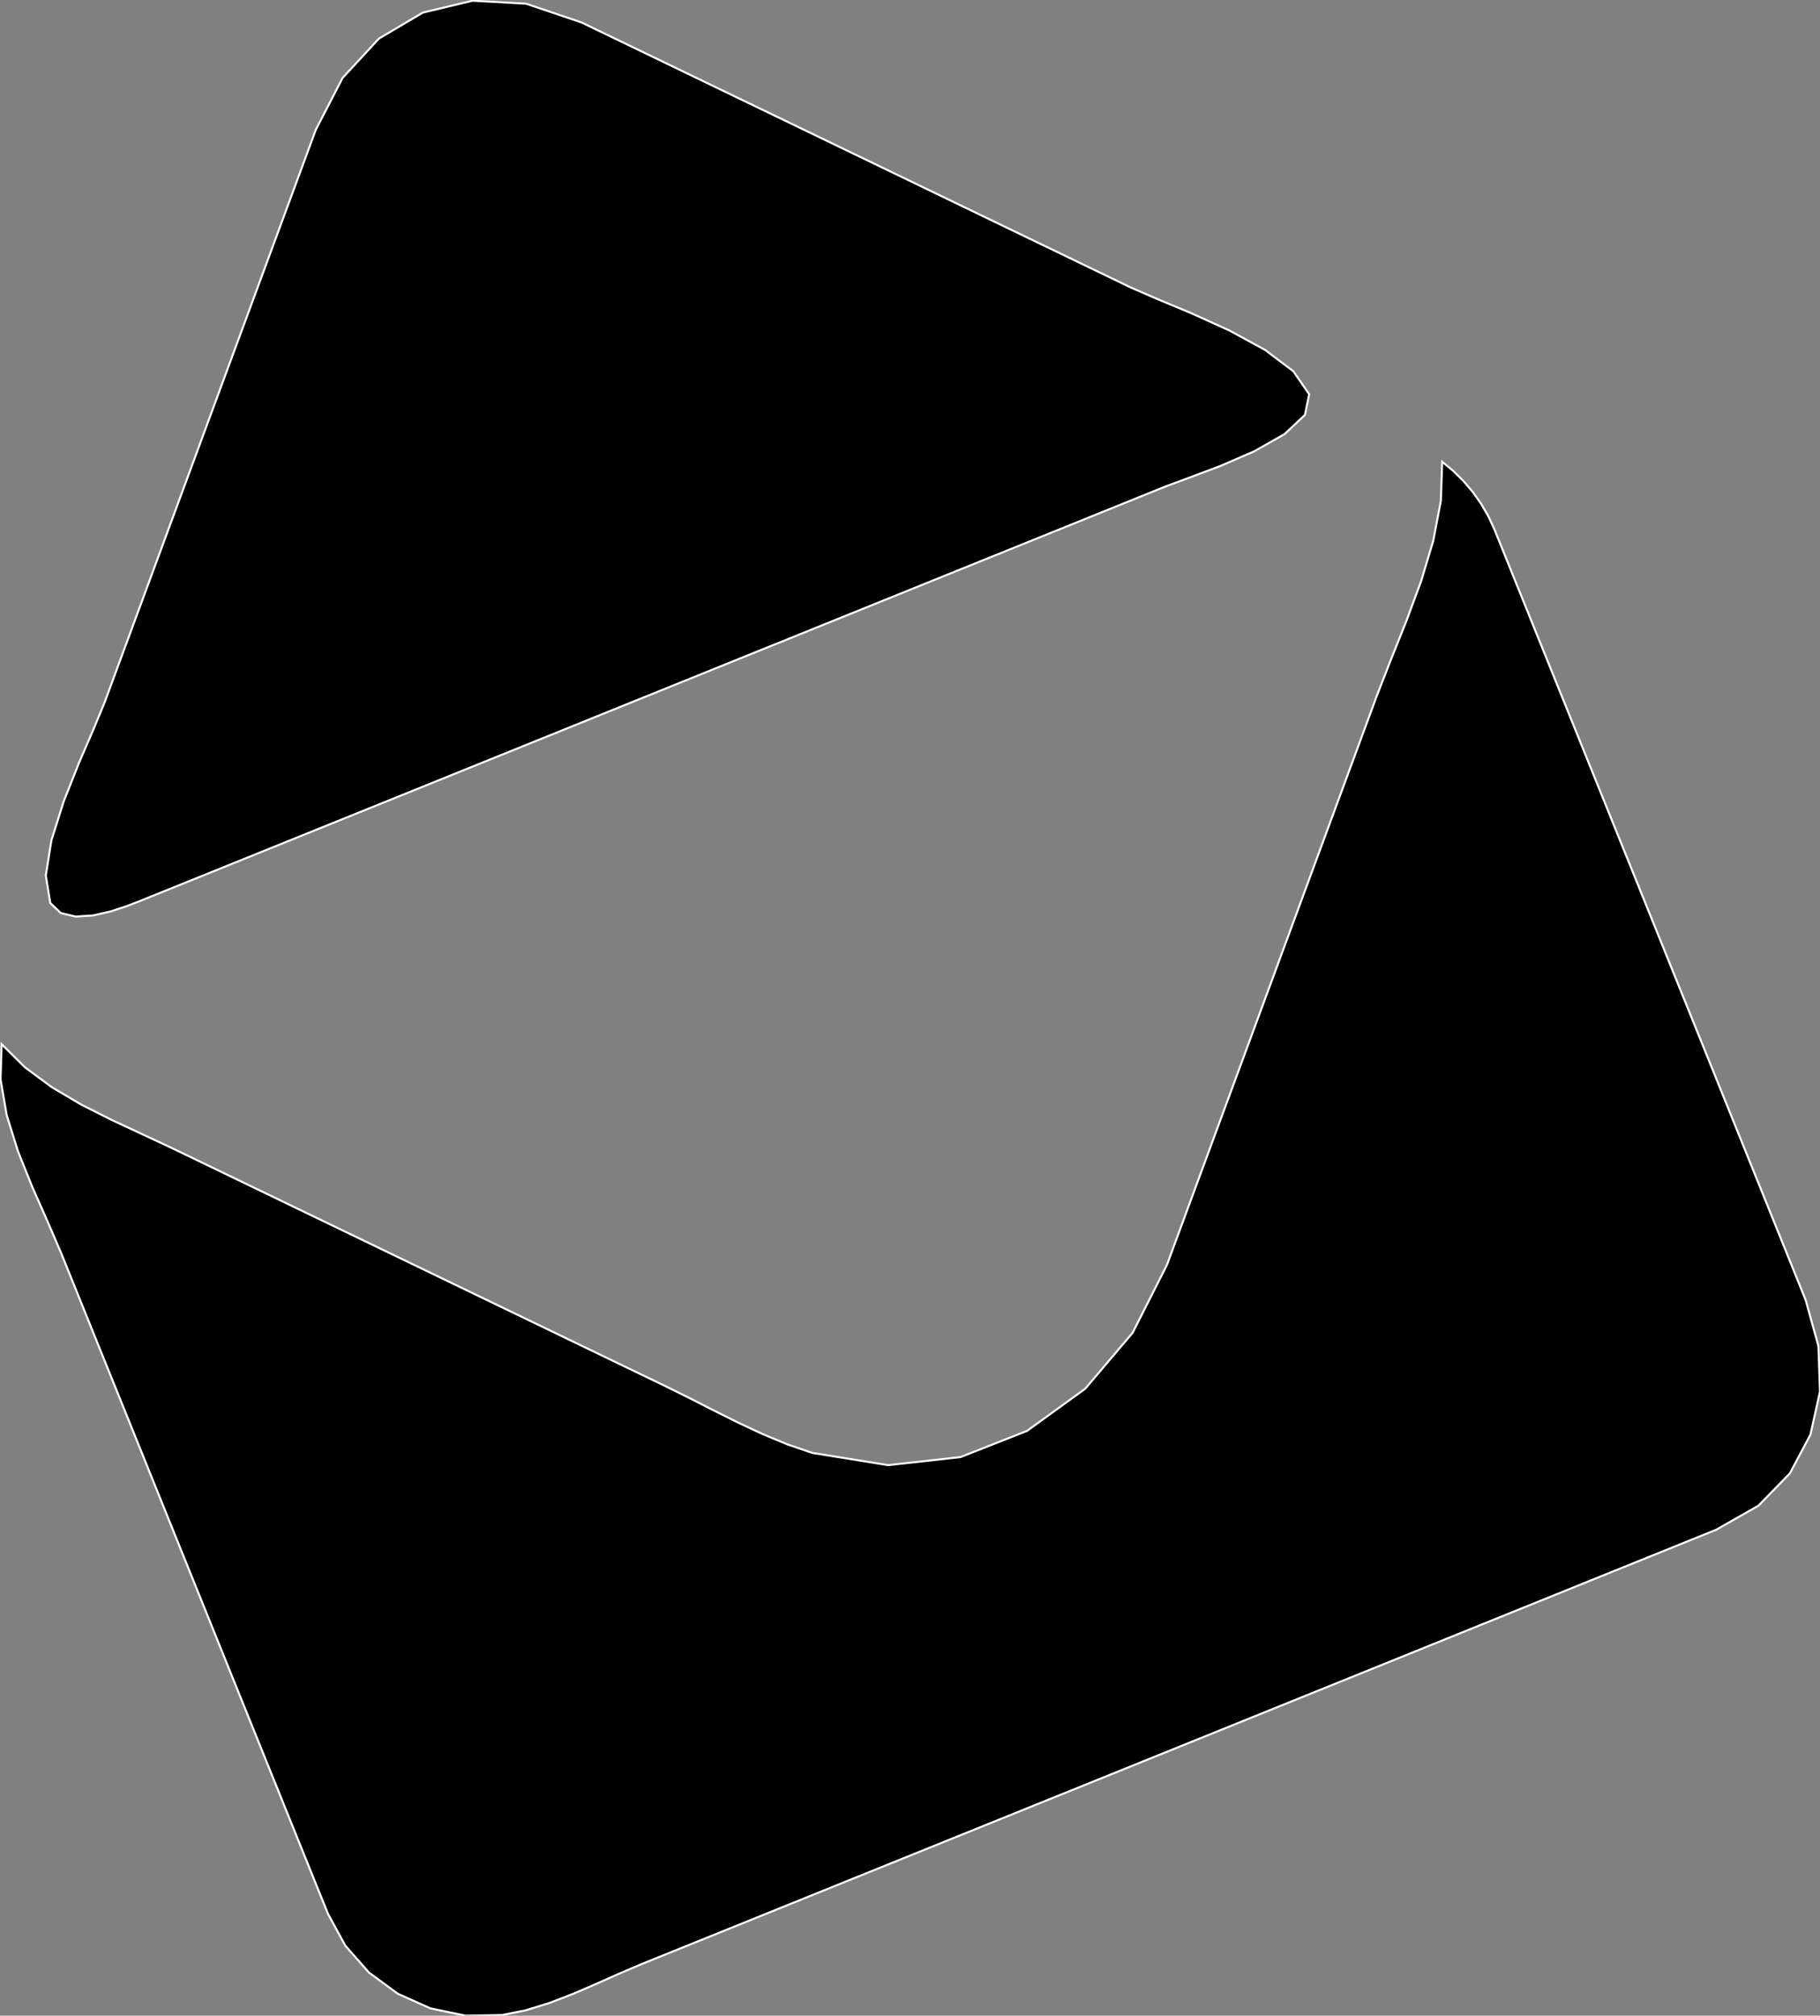 <?xml version="1.0" encoding="utf-8" ?>
<svg baseProfile="full" height="99.964" version="1.1" width="90.299" xmlns="http://www.w3.org/2000/svg" xmlns:ev="http://www.w3.org/2001/xml-events" xmlns:xlink="http://www.w3.org/1999/xlink"><rect width="100%" height="100%" fill="#808080" stroke="none"/><defs><clipPath /></defs><polygon points="2.496,44.785 2.496,44.785 2.272,43.419 2.272,43.419 2.55,41.679 2.55,41.679 3.155,39.758 3.155,39.758 3.913,37.847 3.913,37.847 4.65,36.14 4.65,36.14 5.192,34.829 5.192,34.829 11.201,18.541 11.201,18.541 15.666,6.44 15.666,6.44 16.996,3.865 16.996,3.865 18.8,1.913 18.8,1.913 20.984,0.623 20.984,0.623 23.451,0.034 23.451,0.034 26.105,0.184 26.105,0.184 28.85,1.113 28.85,1.113 56.106,14.259 56.106,14.259 57.407,14.825 57.407,14.825 59.123,15.541 59.123,15.541 60.994,16.389 60.994,16.389 62.763,17.352 62.763,17.352 64.169,18.412 64.169,18.412 64.955,19.552 64.955,19.552 64.743,20.579 64.743,20.579 63.731,21.53 63.731,21.53 62.226,22.382 62.226,22.382 60.537,23.114 60.537,23.114 58.971,23.701 58.971,23.701 57.836,24.122 57.836,24.122 6.931,44.689 6.931,44.689 6.302,44.933 6.302,44.933 5.497,45.198 5.497,45.198 4.614,45.401 4.614,45.401 3.753,45.456 3.753,45.456 3.014,45.279 3.014,45.279 2.496,44.785 2.496,44.785" stroke="white" stroke-width="0.1" /><polygon points="74.153,26.273 74.153,26.273 74.153,26.273 74.153,26.273 78.232,36.367 78.232,36.367 89.586,64.469 89.586,64.469 90.22,66.751 90.22,66.751 90.299,69.009 90.299,69.009 89.825,71.146 89.825,71.146 88.805,73.066 88.805,73.066 87.243,74.672 87.243,74.672 85.143,75.867 85.143,75.867 83.828,76.397 83.828,76.397 82.515,76.928 82.515,76.928 81.201,77.459 81.201,77.459 79.888,77.989 79.888,77.989 78.574,78.52 78.574,78.52 77.261,79.051 77.261,79.051 45.369,91.936 45.369,91.936 43.113,92.847 43.113,92.847 40.857,93.759 40.857,93.759 38.601,94.67 38.601,94.67 36.345,95.582 36.345,95.582 34.088,96.493 34.088,96.493 31.832,97.405 31.832,97.405 30.73,97.874 30.73,97.874 29.596,98.379 29.596,98.379 28.437,98.879 28.437,98.879 27.263,99.332 27.263,99.332 26.083,99.697 26.083,99.697 24.905,99.932 24.905,99.932 23.098,99.964 23.098,99.964 21.355,99.6 21.355,99.6 19.74,98.877 19.74,98.877 18.312,97.83 18.312,97.83 17.136,96.496 17.136,96.496 16.272,94.91 16.272,94.91 16.087,94.451 16.087,94.451 15.901,93.992 15.901,93.992 15.715,93.533 15.715,93.533 15.529,93.074 15.529,93.074 15.344,92.615 15.344,92.615 15.158,92.155 15.158,92.155 9.452,78.032 9.452,78.032 3.039,62.157 3.039,62.157 2.348,60.551 2.348,60.551 1.598,58.854 1.598,58.854 0.892,57.097 0.892,57.097 0.334,55.311 0.334,55.311 0.028,53.529 0.028,53.529 0.079,51.782 0.079,51.782 1.241,52.934 1.241,52.934 2.571,53.918 2.571,53.918 4.017,54.773 4.017,54.773 5.529,55.536 5.529,55.536 7.054,56.247 7.054,56.247 8.541,56.942 8.541,56.942 20.617,62.765 20.617,62.765 33.079,68.775 33.079,68.775 34.252,69.357 34.252,69.357 35.435,69.959 35.435,69.959 36.631,70.556 36.631,70.556 37.84,71.121 37.84,71.121 39.063,71.629 39.063,71.629 40.302,72.054 40.302,72.054 44.064,72.661 44.064,72.661 47.655,72.261 47.655,72.261 50.954,70.963 50.954,70.963 53.841,68.873 53.841,68.873 56.195,66.096 56.195,66.096 57.894,62.739 57.894,62.739 62.273,50.873 62.273,50.873 68.305,34.522 68.305,34.522 69.015,32.7 69.015,32.7 69.781,30.787 69.781,30.787 70.51,28.818 70.51,28.818 71.109,26.825 71.109,26.825 71.487,24.841 71.487,24.841 71.553,22.899 71.553,22.899 72.107,23.358 72.107,23.358 72.617,23.864 72.617,23.864 73.08,24.411 73.08,24.411 73.493,24.998 73.493,24.998 73.852,25.619 73.852,25.619" stroke="white" stroke-width="0.1" /></svg>